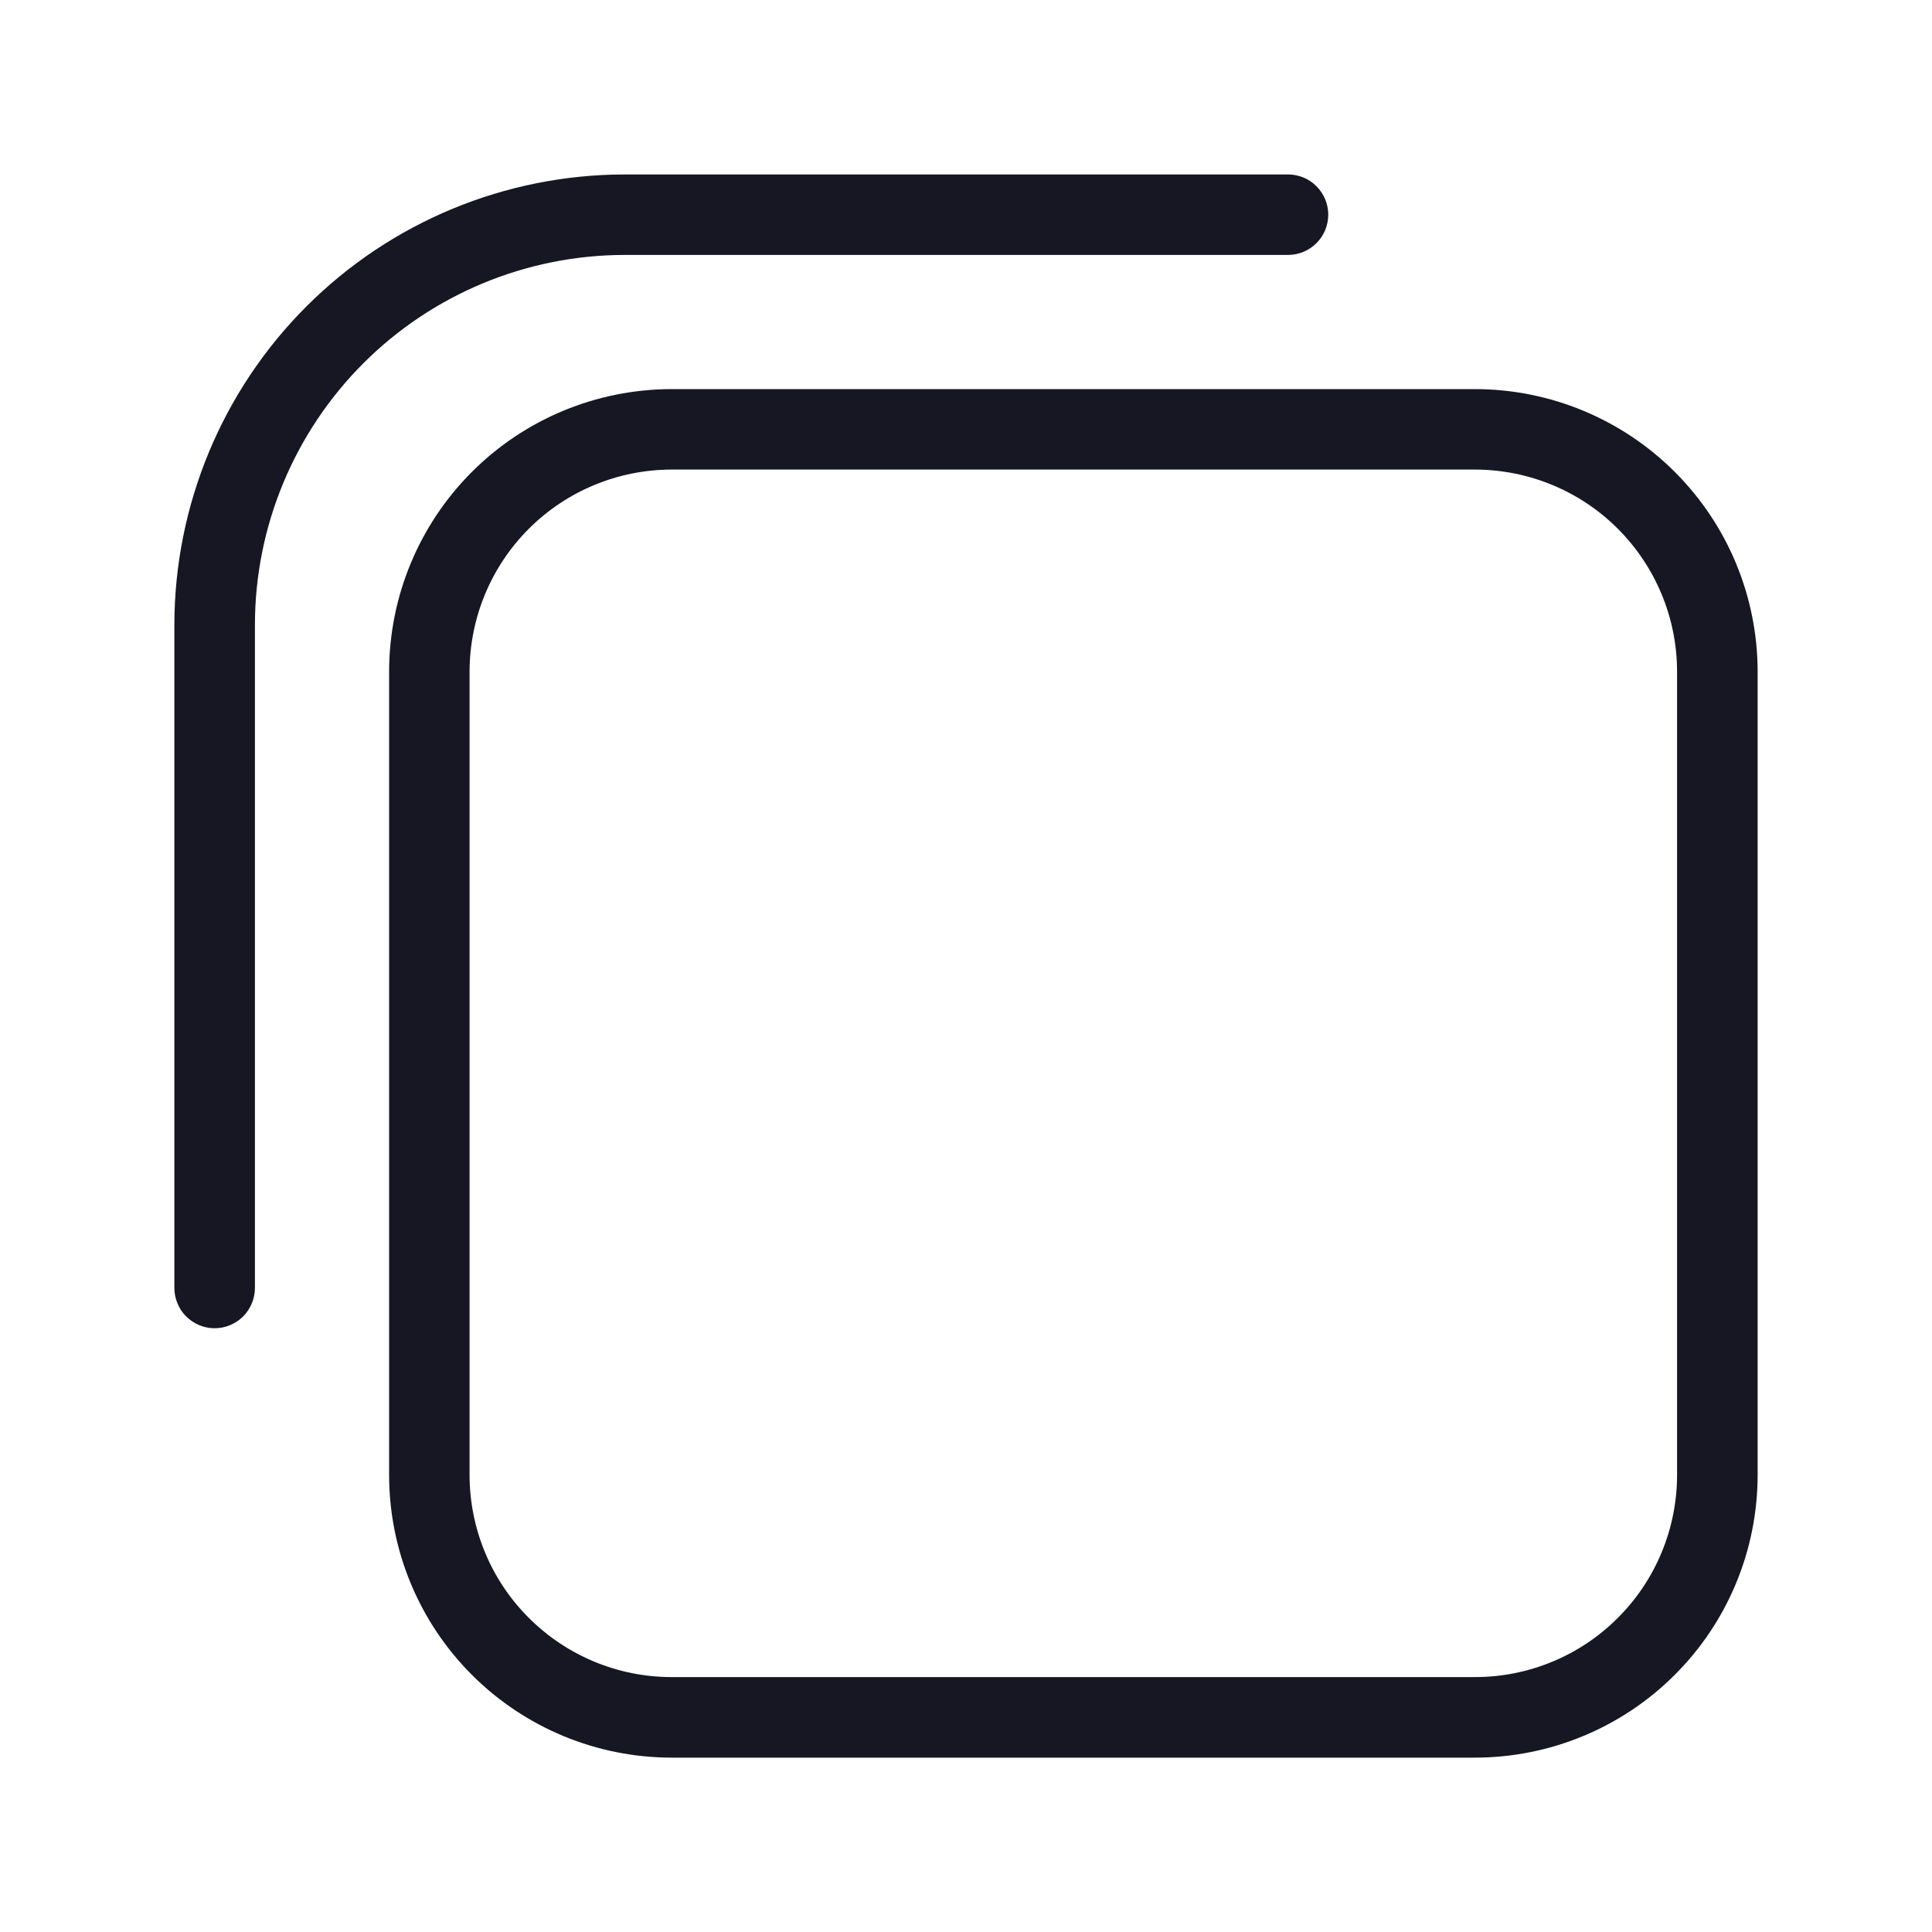 <svg width="20" height="20" viewBox="0 0 20 20" fill="none" xmlns="http://www.w3.org/2000/svg">
<g clip-path="url(#clip0_5313_35036)">
<path d="M15.271 18.195H6.951C6.176 18.194 5.433 17.886 4.885 17.338C4.337 16.79 4.029 16.047 4.028 15.271V6.951C4.029 6.176 4.337 5.433 4.885 4.885C5.433 4.337 6.176 4.029 6.951 4.028H15.271C16.046 4.029 16.789 4.337 17.337 4.885C17.886 5.433 18.194 6.176 18.195 6.951V15.271C18.194 16.047 17.886 16.79 17.337 17.338C16.789 17.886 16.046 18.194 15.271 18.195ZM6.951 4.861C6.397 4.862 5.866 5.082 5.474 5.474C5.082 5.866 4.862 6.397 4.861 6.951V15.271C4.862 15.825 5.082 16.357 5.474 16.748C5.866 17.14 6.397 17.361 6.951 17.361H15.271C15.825 17.361 16.357 17.14 16.748 16.748C17.14 16.357 17.36 15.825 17.361 15.271V6.951C17.36 6.397 17.14 5.866 16.748 5.474C16.357 5.082 15.825 4.862 15.271 4.861H6.951Z" fill="#171723"/>
<path d="M2.222 13.75C2.167 13.75 2.113 13.739 2.062 13.718C2.012 13.697 1.966 13.666 1.927 13.628C1.888 13.589 1.858 13.543 1.837 13.492C1.816 13.442 1.805 13.388 1.805 13.333V6.466C1.807 5.23 2.298 4.046 3.172 3.172C4.046 2.298 5.231 1.807 6.467 1.806H13.334C13.444 1.806 13.55 1.849 13.628 1.928C13.706 2.006 13.75 2.112 13.75 2.222C13.75 2.333 13.706 2.439 13.628 2.517C13.55 2.595 13.444 2.639 13.334 2.639H6.467C5.452 2.64 4.479 3.043 3.761 3.761C3.044 4.479 2.64 5.451 2.639 6.466V13.333C2.639 13.388 2.628 13.442 2.607 13.492C2.586 13.543 2.555 13.589 2.517 13.628C2.478 13.666 2.432 13.697 2.381 13.718C2.331 13.739 2.277 13.75 2.222 13.75Z" fill="#171723"/>
</g>
<defs>
<clipPath id="clip0_5313_35036">
<rect width="20" height="20" fill="white"/>
</clipPath>
</defs>
</svg>
